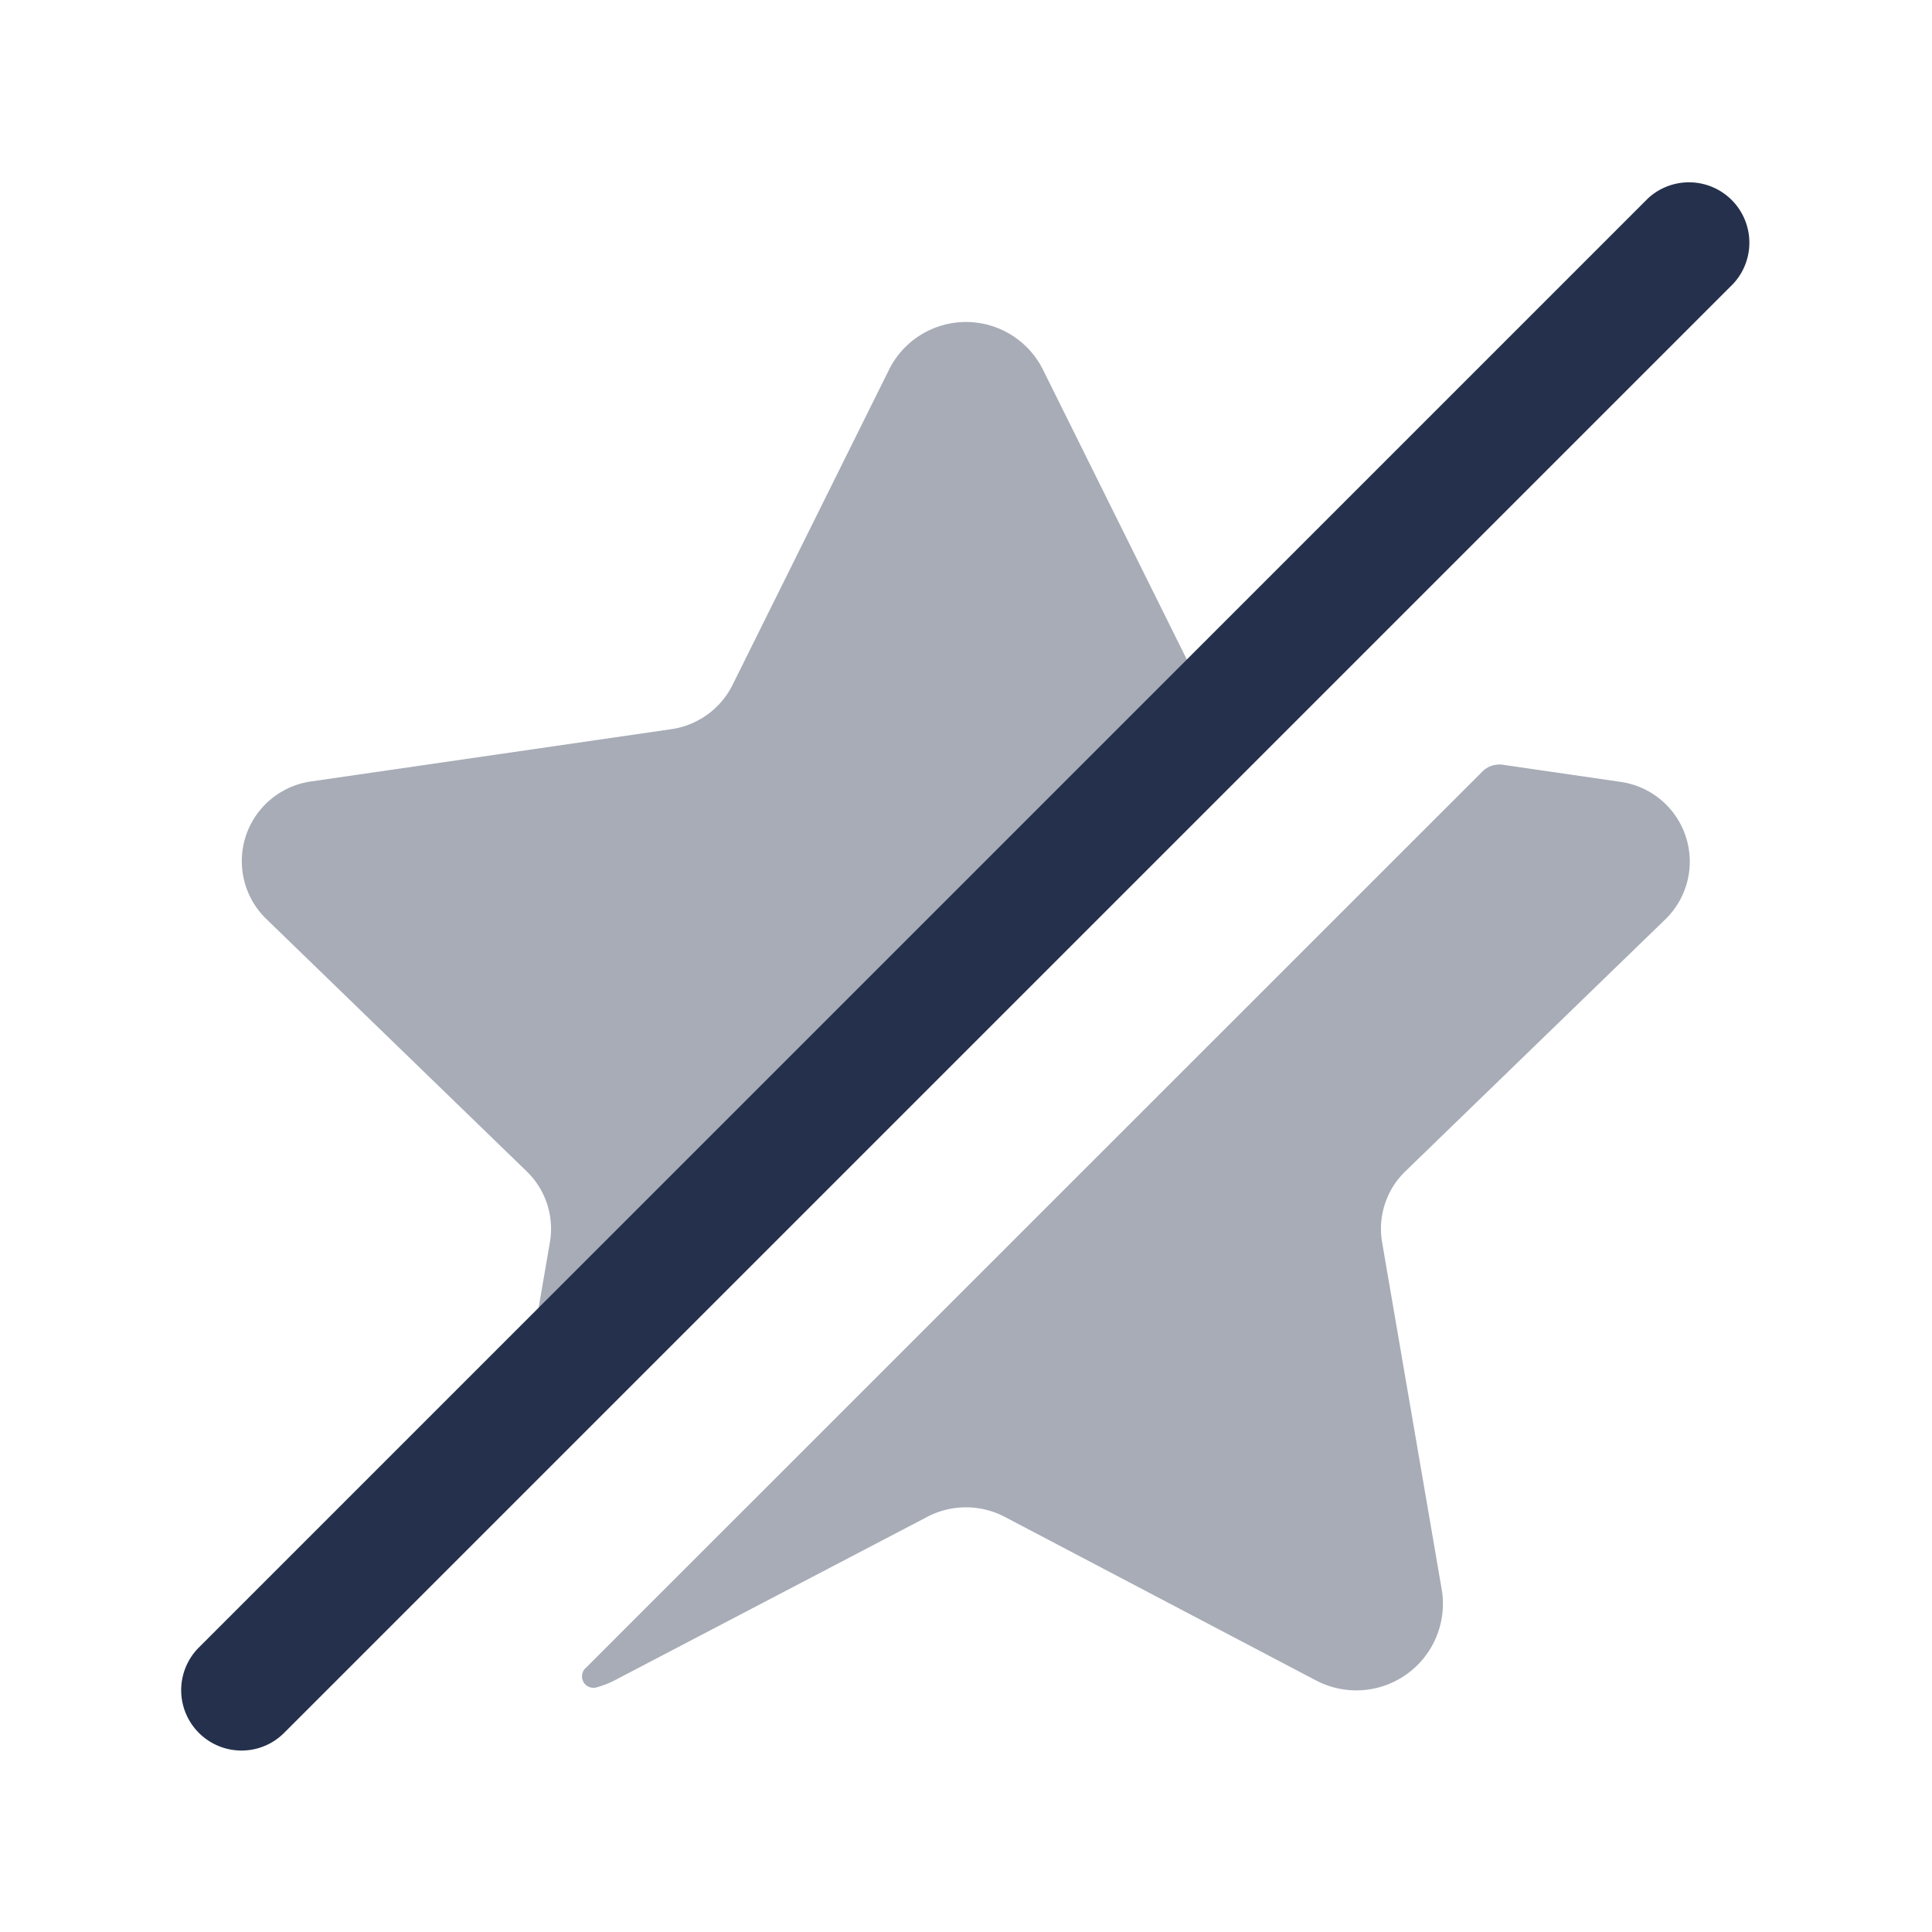 <svg id="Layer" xmlns="http://www.w3.org/2000/svg" viewBox="0 0 24 24">
    <defs>
        <style>.cls-1,.cls-2{fill:#25314c;}.cls-2{opacity:0.4;}</style>
    </defs>
    <g id="star-slash">
        <path class="cls-1"     d="M3,21.746a.75.75,0,0,1-.53-1.28l18-18a.75.75,0,0,1,1.06,1.06l-18,18A.747.747,0,0,1,3,21.746Z"/>
        <path class="cls-2"     d="M7.411,20.961a1.166,1.166,0,0,0,.239-.095l3.88-2.029a1.038,1.038,0,0,1,.94,0l3.88,2.039a1.076,1.076,0,0,0,1.56-1.129l-.74-4.309a.993.993,0,0,1,.28-.88l3.244-3.144a1,1,0,0,0-.554-1.7L18.668,9.5a.3.3,0,0,0-.254.085S7.381,20.615,7.284,20.713A.142.142,0,0,0,7.411,20.961Z"/>
        <path class="cls-2"     d="M6.47,17.527l.36-2.089a.993.993,0,0,0-.28-.88L3.3,11.408a1,1,0,0,1,.56-1.7l4.48-.65a1.01,1.01,0,0,0,.76-.55L11.04,4.6a1.068,1.068,0,0,1,1.92,0L14.9,8.509a.931.931,0,0,0,.26.33Z"/>
    </g>
</svg>